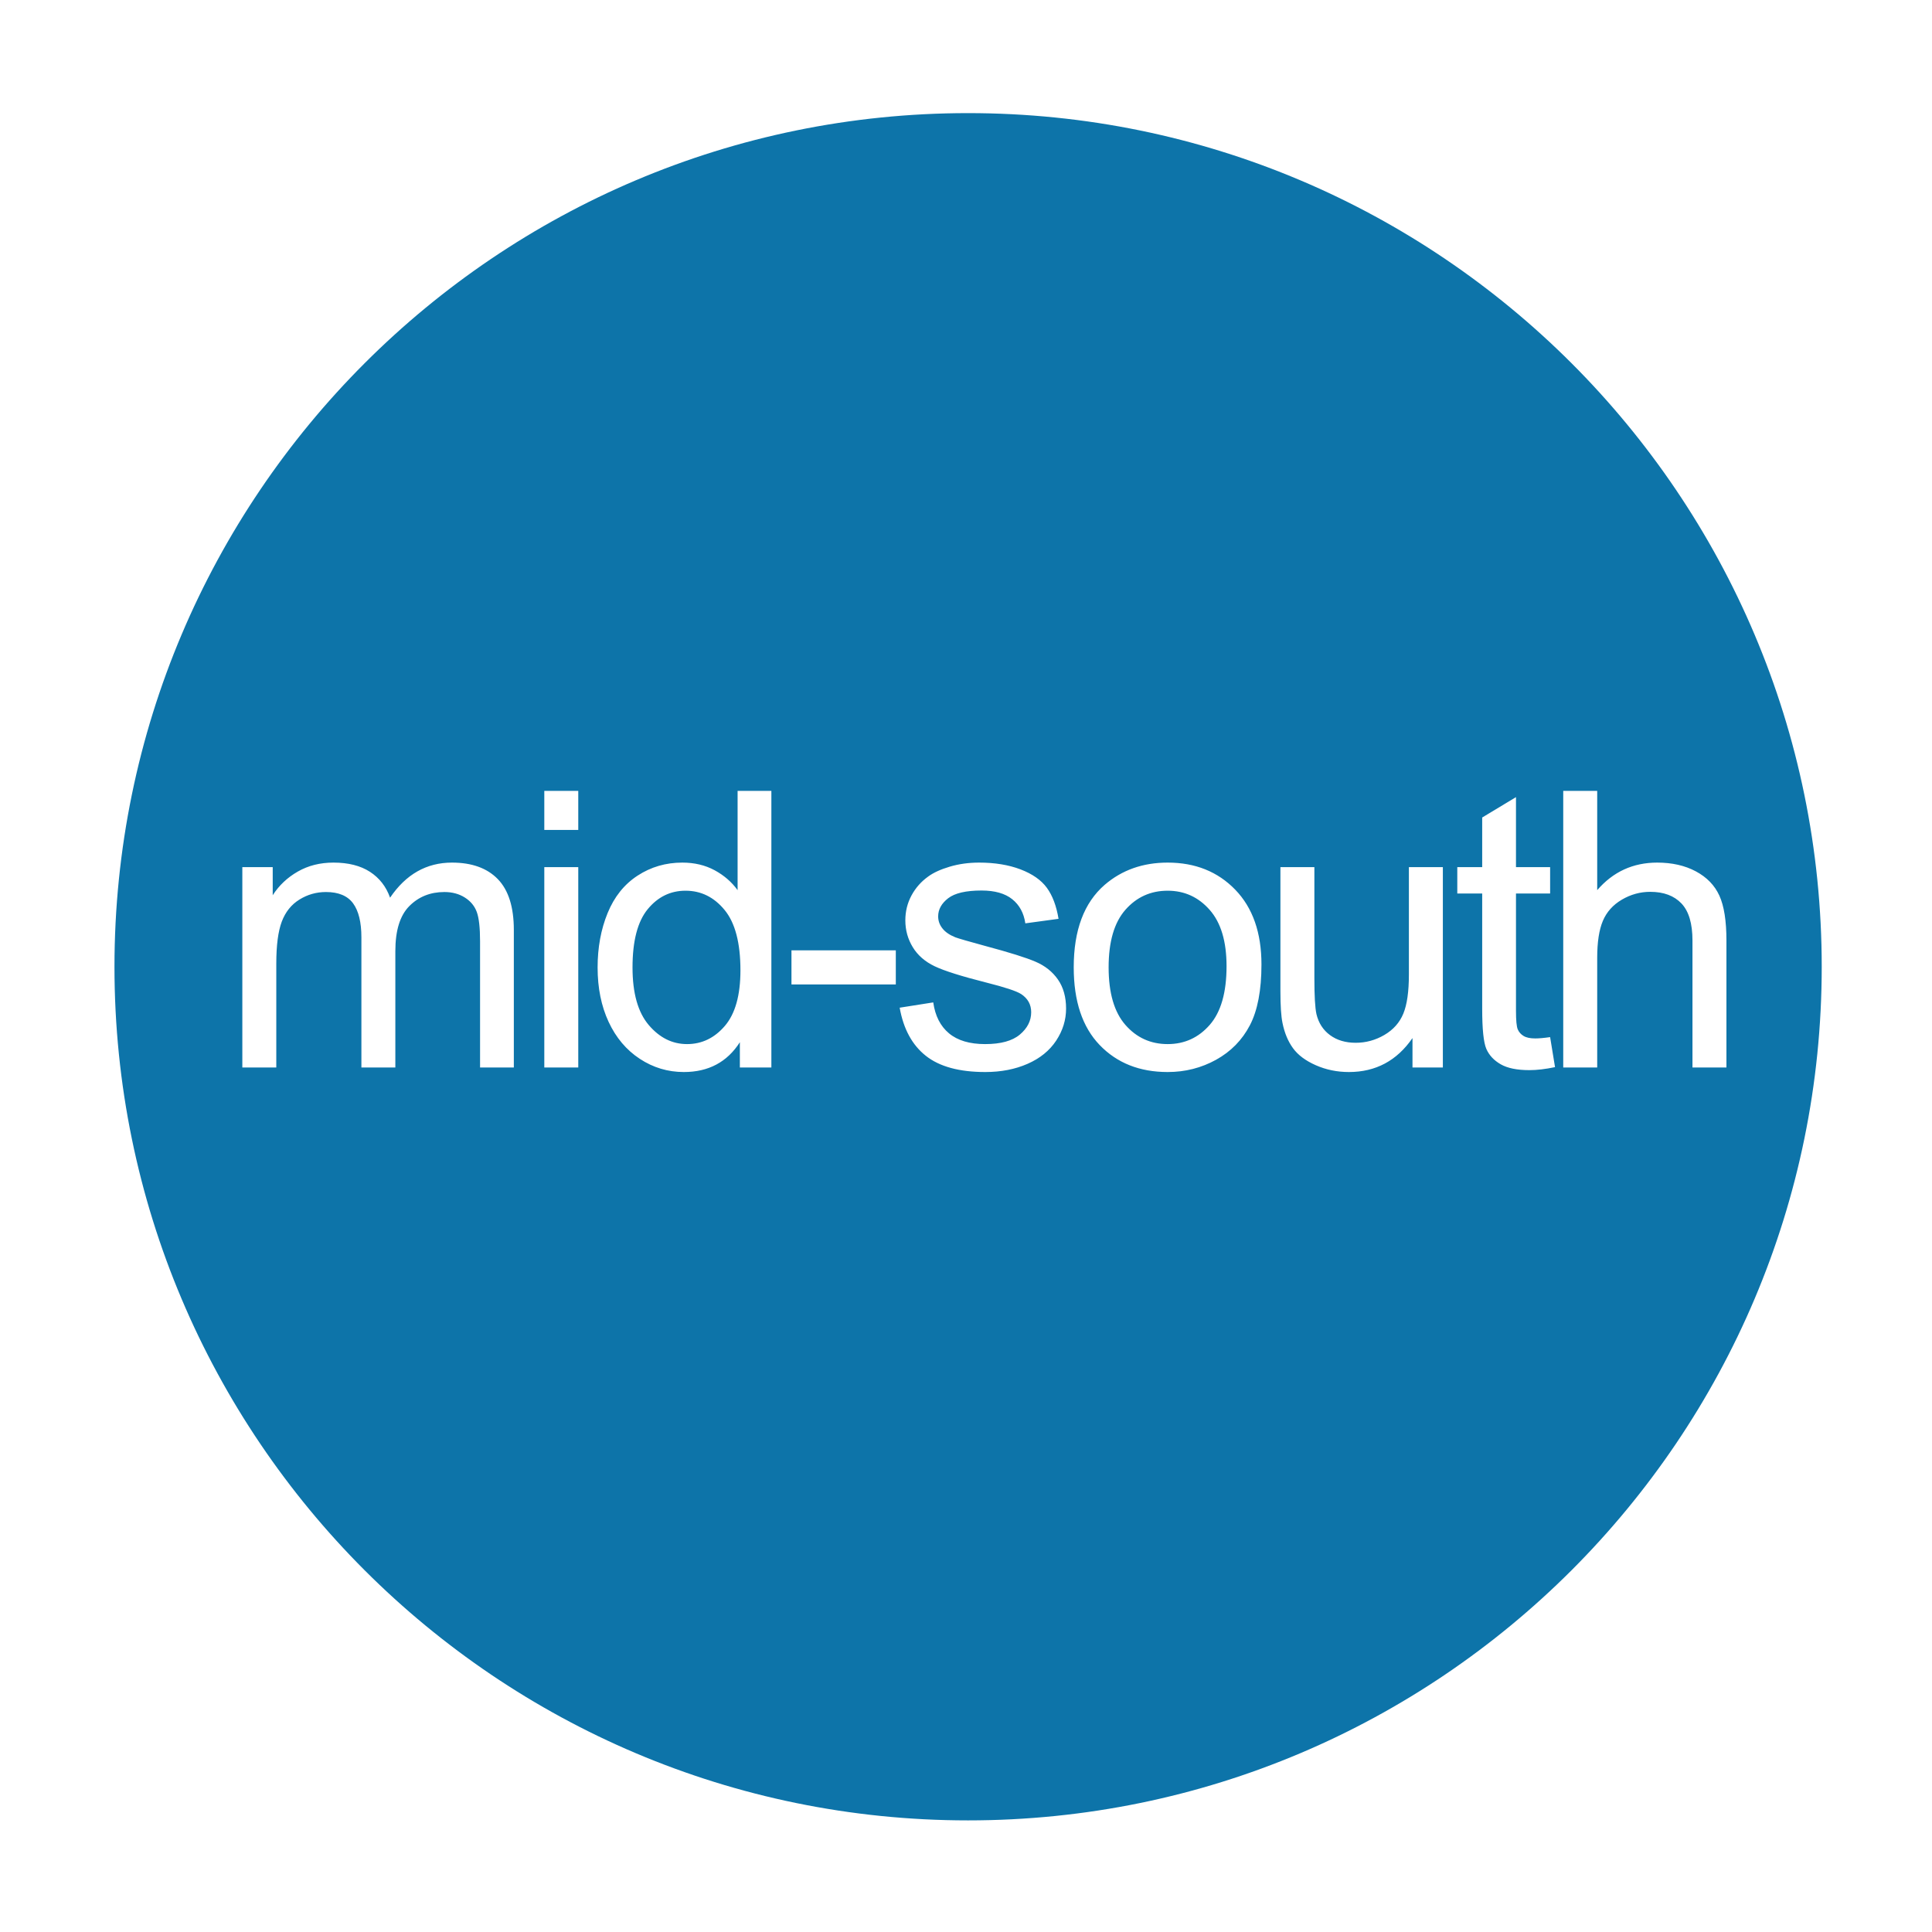 <?xml version="1.0" encoding="UTF-8" standalone="no"?>
<!DOCTYPE svg PUBLIC "-//W3C//DTD SVG 1.1//EN" "http://www.w3.org/Graphics/SVG/1.1/DTD/svg11.dtd">
<svg width="100%" height="100%" viewBox="0 0 100 100" version="1.1" xmlns="http://www.w3.org/2000/svg" xmlns:xlink="http://www.w3.org/1999/xlink" xml:space="preserve" xmlns:serif="http://www.serif.com/" style="fill-rule:evenodd;clip-rule:evenodd;stroke-linejoin:round;stroke-miterlimit:1.414;">
    <g id="mid-south">
        <path d="M50.108,5.855C74.494,5.855 94.292,25.653 94.292,50.039C94.292,74.424 74.494,94.223 50.108,94.223C25.723,94.223 5.925,74.424 5.925,50.039C5.925,25.653 25.723,5.855 50.108,5.855ZM74.682,55.253L74.682,44.882L72.924,44.882L72.924,50.439C72.924,51.324 72.828,52 72.636,52.465C72.444,52.931 72.117,53.298 71.655,53.569C71.193,53.839 70.698,53.974 70.171,53.974C69.643,53.974 69.201,53.842 68.842,53.578C68.484,53.315 68.25,52.952 68.139,52.49C68.068,52.171 68.032,51.552 68.032,50.634L68.032,44.882L66.274,44.882L66.274,51.308C66.274,52.057 66.31,52.603 66.382,52.949C66.486,53.463 66.666,53.897 66.924,54.252C67.181,54.607 67.575,54.902 68.105,55.136C68.636,55.37 69.207,55.488 69.819,55.488C71.206,55.488 72.303,54.902 73.11,53.73L73.11,55.253L74.682,55.253ZM46.567,52.158L48.305,51.884C48.403,52.581 48.675,53.115 49.121,53.486C49.567,53.857 50.19,54.042 50.991,54.042C51.798,54.042 52.397,53.878 52.788,53.549C53.178,53.22 53.374,52.835 53.374,52.392C53.374,51.995 53.201,51.682 52.856,51.454C52.615,51.298 52.016,51.1 51.059,50.859C49.77,50.533 48.877,50.252 48.379,50.014C47.88,49.776 47.503,49.448 47.246,49.028C46.989,48.608 46.86,48.144 46.86,47.636C46.86,47.174 46.966,46.746 47.177,46.352C47.389,45.958 47.677,45.631 48.042,45.37C48.315,45.169 48.688,44.998 49.16,44.858C49.632,44.718 50.138,44.648 50.678,44.648C51.492,44.648 52.207,44.765 52.822,44.999C53.437,45.234 53.891,45.551 54.184,45.951C54.477,46.352 54.679,46.887 54.79,47.558L53.071,47.792C52.993,47.258 52.767,46.842 52.392,46.542C52.018,46.243 51.489,46.093 50.805,46.093C49.998,46.093 49.422,46.227 49.077,46.493C48.732,46.76 48.559,47.073 48.559,47.431C48.559,47.659 48.631,47.864 48.774,48.046C48.917,48.235 49.142,48.391 49.448,48.515C49.624,48.58 50.141,48.73 51.001,48.964C52.244,49.296 53.112,49.568 53.603,49.78C54.095,49.991 54.48,50.299 54.76,50.702C55.04,51.106 55.18,51.607 55.18,52.206C55.18,52.792 55.009,53.344 54.668,53.862C54.326,54.379 53.833,54.78 53.188,55.063C52.544,55.346 51.814,55.488 51.001,55.488C49.653,55.488 48.626,55.208 47.92,54.648C47.213,54.088 46.762,53.258 46.567,52.158ZM55.576,50.068C55.576,48.147 56.11,46.725 57.177,45.8C58.069,45.032 59.157,44.648 60.439,44.648C61.865,44.648 63.03,45.115 63.935,46.049C64.84,46.983 65.293,48.274 65.293,49.921C65.293,51.256 65.092,52.306 64.692,53.071C64.292,53.836 63.709,54.43 62.944,54.853C62.179,55.276 61.344,55.488 60.439,55.488C58.987,55.488 57.814,55.022 56.919,54.091C56.023,53.16 55.576,51.819 55.576,50.068ZM39.926,55.253L39.926,40.937L38.178,40.937L38.178,46.074C37.872,45.65 37.475,45.307 36.987,45.043C36.499,44.78 35.942,44.648 35.317,44.648C34.464,44.648 33.693,44.872 33.002,45.322C32.312,45.771 31.795,46.417 31.45,47.26C31.105,48.103 30.932,49.042 30.932,50.077C30.932,51.139 31.123,52.078 31.503,52.895C31.884,53.712 32.421,54.348 33.115,54.804C33.808,55.26 34.568,55.488 35.395,55.488C36.671,55.488 37.638,54.973 38.295,53.945L38.295,55.253L39.926,55.253ZM78.467,44.882L78.467,41.259L76.718,42.314L76.718,44.882L75.429,44.882L75.429,46.249L76.718,46.249L76.718,52.216C76.718,53.271 76.79,53.963 76.933,54.291C77.077,54.62 77.324,54.885 77.676,55.087C78.027,55.289 78.522,55.39 79.16,55.39C79.551,55.39 79.993,55.338 80.488,55.234L80.234,53.681C79.915,53.727 79.658,53.749 79.463,53.749C79.202,53.749 79.002,53.707 78.862,53.622C78.722,53.538 78.621,53.424 78.559,53.281C78.497,53.137 78.467,52.815 78.467,52.314L78.467,46.249L80.234,46.249L80.234,44.882L78.467,44.882ZM29.931,55.253L29.931,44.882L28.173,44.882L28.173,55.253L29.931,55.253ZM89.36,55.253L89.36,48.681C89.36,47.665 89.238,46.891 88.994,46.357C88.75,45.823 88.344,45.405 87.778,45.102C87.212,44.799 86.544,44.648 85.776,44.648C84.526,44.648 83.491,45.123 82.671,46.074L82.671,40.937L80.913,40.937L80.913,55.253L82.671,55.253L82.671,49.579C82.671,48.766 82.768,48.128 82.964,47.665C83.159,47.203 83.486,46.837 83.945,46.567C84.404,46.297 84.894,46.161 85.415,46.161C86.111,46.161 86.65,46.362 87.031,46.762C87.412,47.162 87.602,47.802 87.602,48.681L87.602,55.253L89.36,55.253ZM26.596,55.253L26.596,48.134C26.596,46.949 26.319,46.072 25.766,45.502C25.213,44.933 24.422,44.648 23.393,44.648C22.078,44.648 21.01,45.253 20.19,46.464C19.988,45.891 19.641,45.445 19.15,45.126C18.658,44.807 18.028,44.648 17.26,44.648C16.57,44.648 15.955,44.802 15.414,45.112C14.874,45.421 14.441,45.829 14.116,46.337L14.116,44.882L12.543,44.882L12.543,55.253L14.301,55.253L14.301,49.872C14.301,48.928 14.396,48.206 14.584,47.704C14.773,47.203 15.078,46.822 15.497,46.562C15.917,46.301 16.375,46.171 16.87,46.171C17.521,46.171 17.989,46.367 18.276,46.757C18.562,47.148 18.706,47.734 18.706,48.515L18.706,55.253L20.463,55.253L20.463,49.228C20.463,48.16 20.704,47.384 21.186,46.899C21.668,46.414 22.273,46.171 23.002,46.171C23.406,46.171 23.758,46.266 24.057,46.454C24.357,46.643 24.563,46.892 24.677,47.201C24.791,47.511 24.848,48.017 24.848,48.72L24.848,55.253L26.596,55.253ZM57.382,50.068C57.382,51.396 57.672,52.39 58.252,53.051C58.831,53.712 59.56,54.042 60.439,54.042C61.311,54.042 62.037,53.71 62.617,53.046C63.196,52.382 63.486,51.37 63.486,50.009C63.486,48.727 63.195,47.755 62.612,47.094C62.029,46.433 61.305,46.103 60.439,46.103C59.56,46.103 58.831,46.432 58.252,47.089C57.672,47.747 57.382,48.74 57.382,50.068ZM32.739,50.077C32.739,51.406 33.019,52.398 33.579,53.056C34.139,53.714 34.799,54.042 35.561,54.042C36.329,54.042 36.982,53.728 37.519,53.1C38.056,52.472 38.325,51.513 38.325,50.224C38.325,48.805 38.051,47.763 37.504,47.099C36.958,46.435 36.284,46.103 35.483,46.103C34.702,46.103 34.049,46.422 33.525,47.06C33.001,47.698 32.739,48.704 32.739,50.077ZM46.367,50.956L46.367,49.189L40.966,49.189L40.966,50.956L46.367,50.956ZM29.931,42.958L29.931,40.937L28.173,40.937L28.173,42.958L29.931,42.958Z" style="fill:rgb(13,116,169);"/>
    </g>
</svg>
